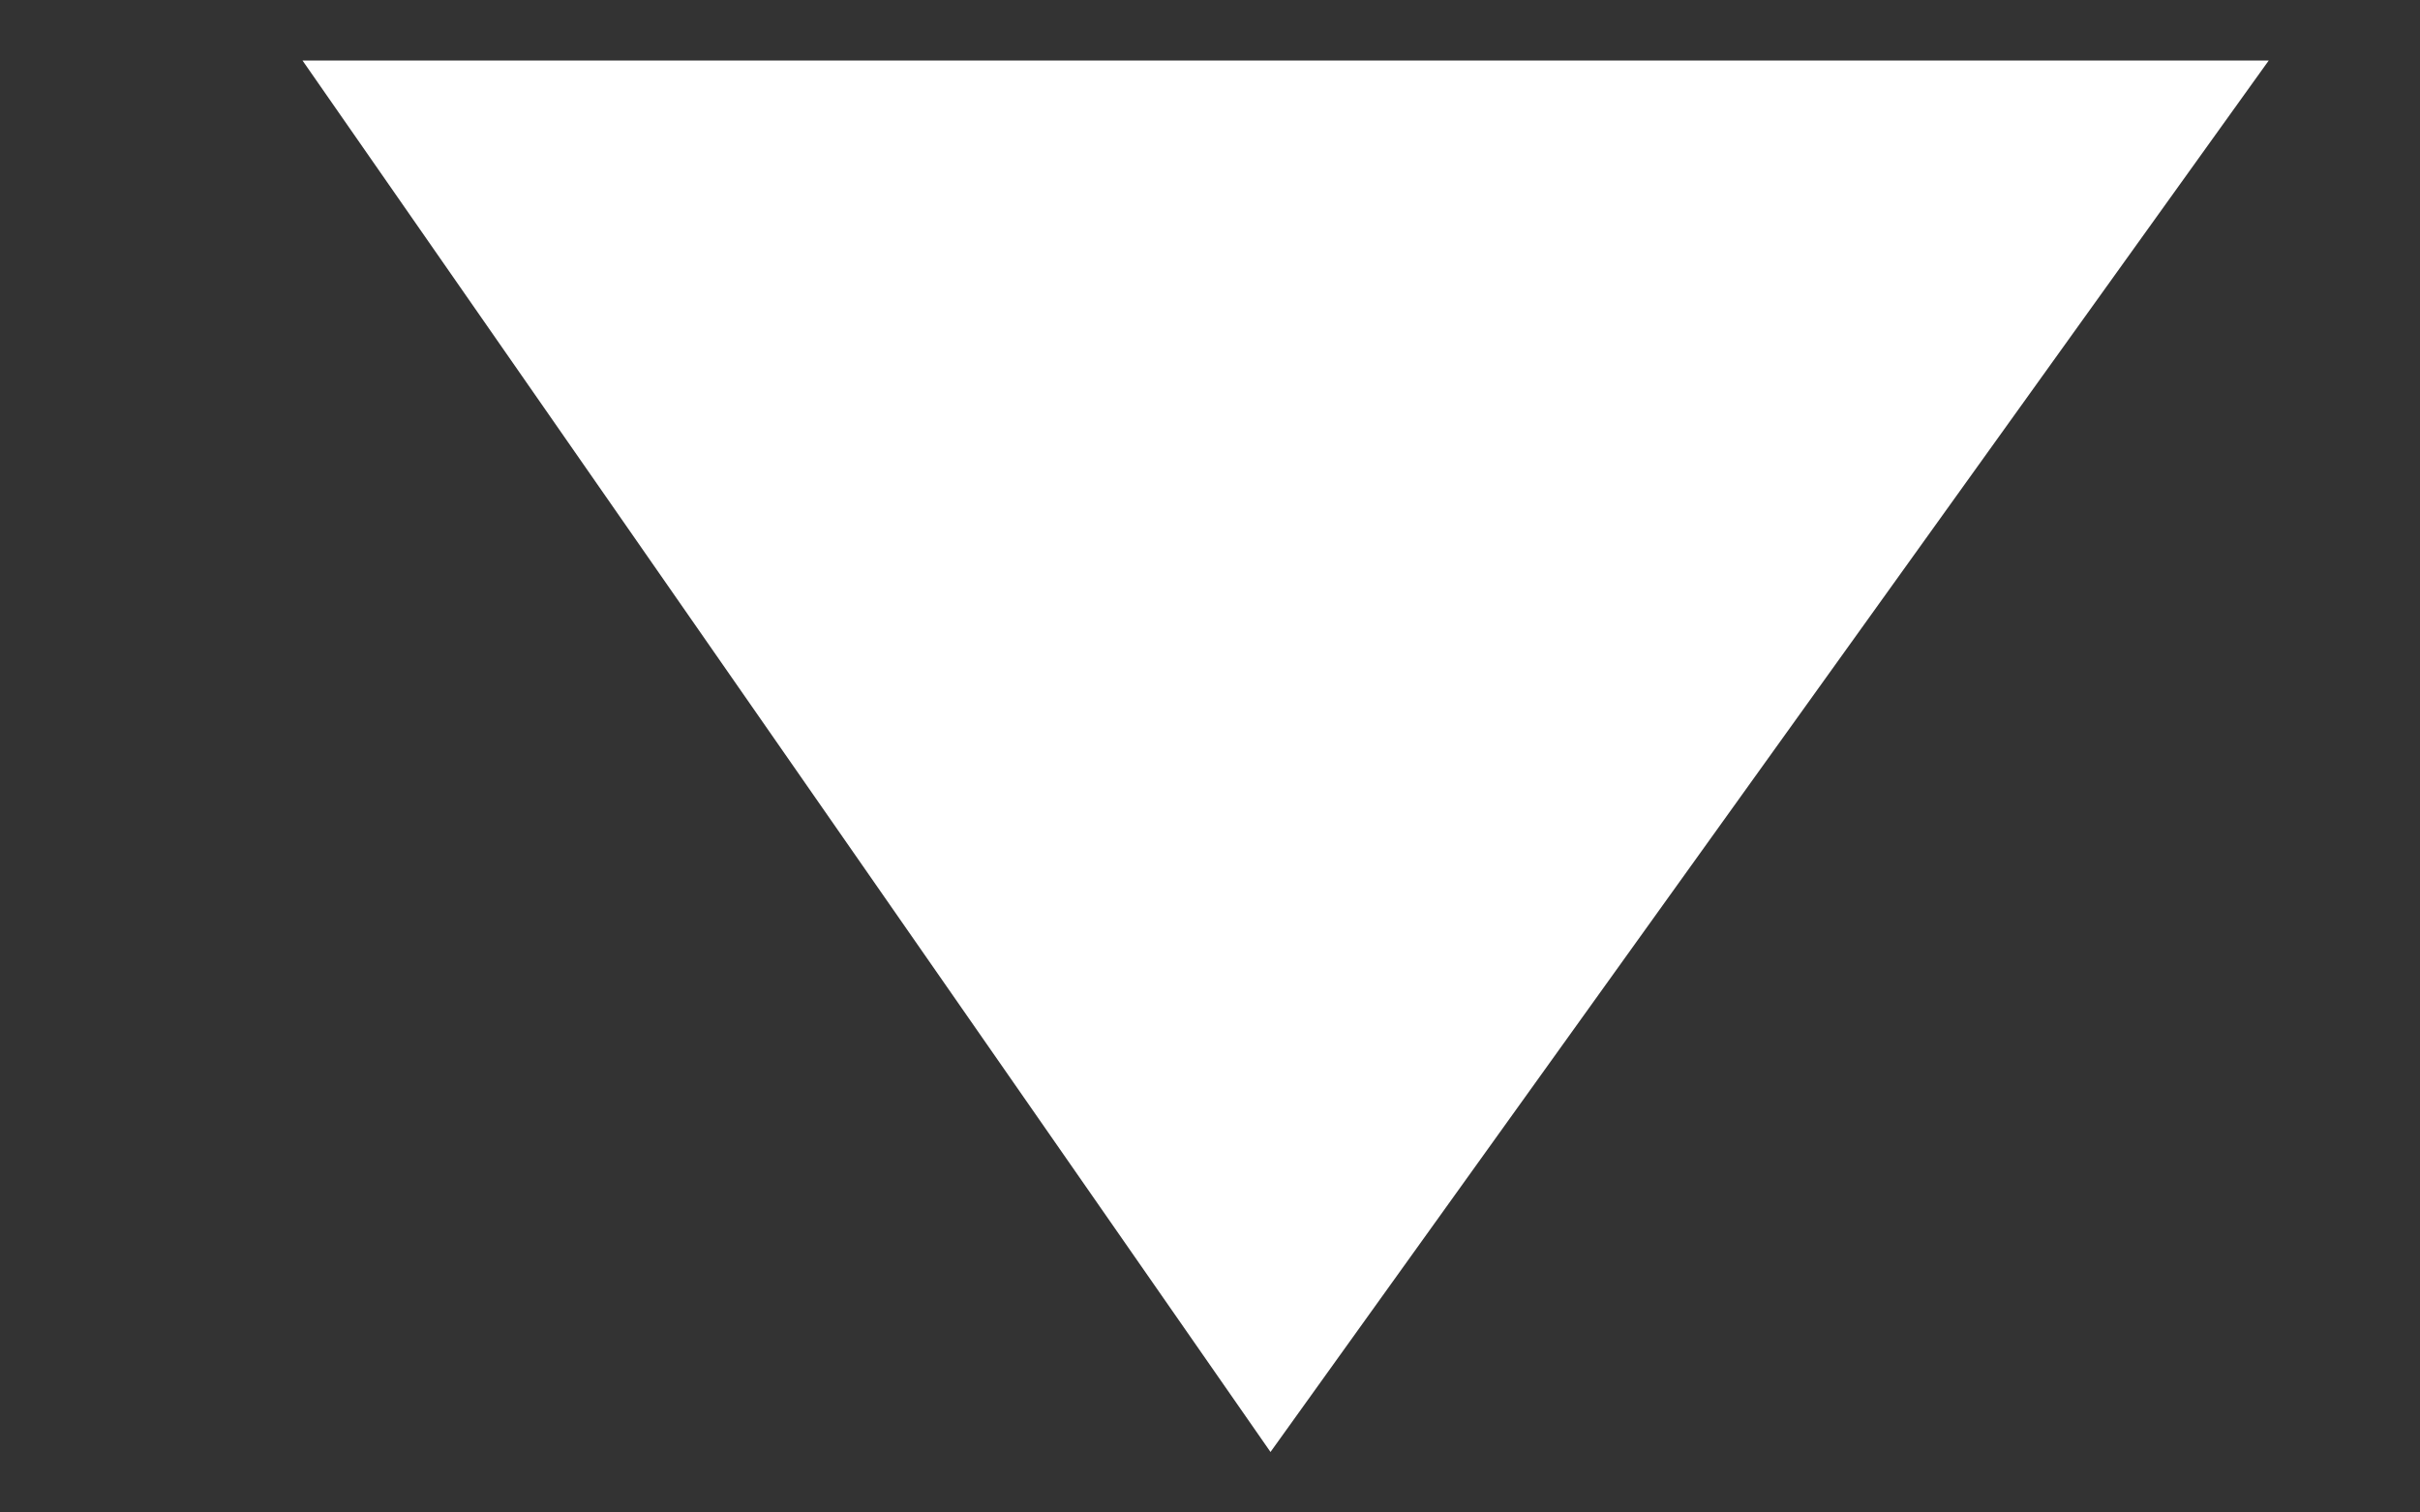 <?xml version="1.0" encoding="utf-8"?>
<svg version="1.1" xmlns="http://www.w3.org/2000/svg" xmlns:xlink="http://www.w3.org/1999/xlink" x="0px" y="0px"
	 viewBox="0 0 8 5" style="enable-background:new 0 0 8 5;" xml:space="preserve">
<rect x="0" y="0" width="8" height="5" fill="#333333" stroke="none"/>
<style type="text/css">
	.st0{fill:#FFFFFF;}
	.st1{display:none;}
	.st2{display:inline;fill:#FFFFFF;}
</style>
<g id="unclicked">
	<path class="st0" d="M7.5,0.2L4.2,4.8L1,0.2"/>
	<animate id="likey" attributeName="display" values="none" dur=".8s" begin="unclicked.click"/>
	<animate id="unlike" attributeName="display" values="block" dur=".8s" begin="clicked.click"/>
</g>
<g id="clicked" class="st1">
	<path class="st2" d="M1,4.6l3.3-4.5l3.3,4.5"/>
	<animate id="like" attributeName="display" values="block" dur=".8s" begin="unclicked.click"/>
	<animate id="unlike" attributeName="display" values="none" dur=".8s" begin="clicked.click"/>
</g>
</svg>
